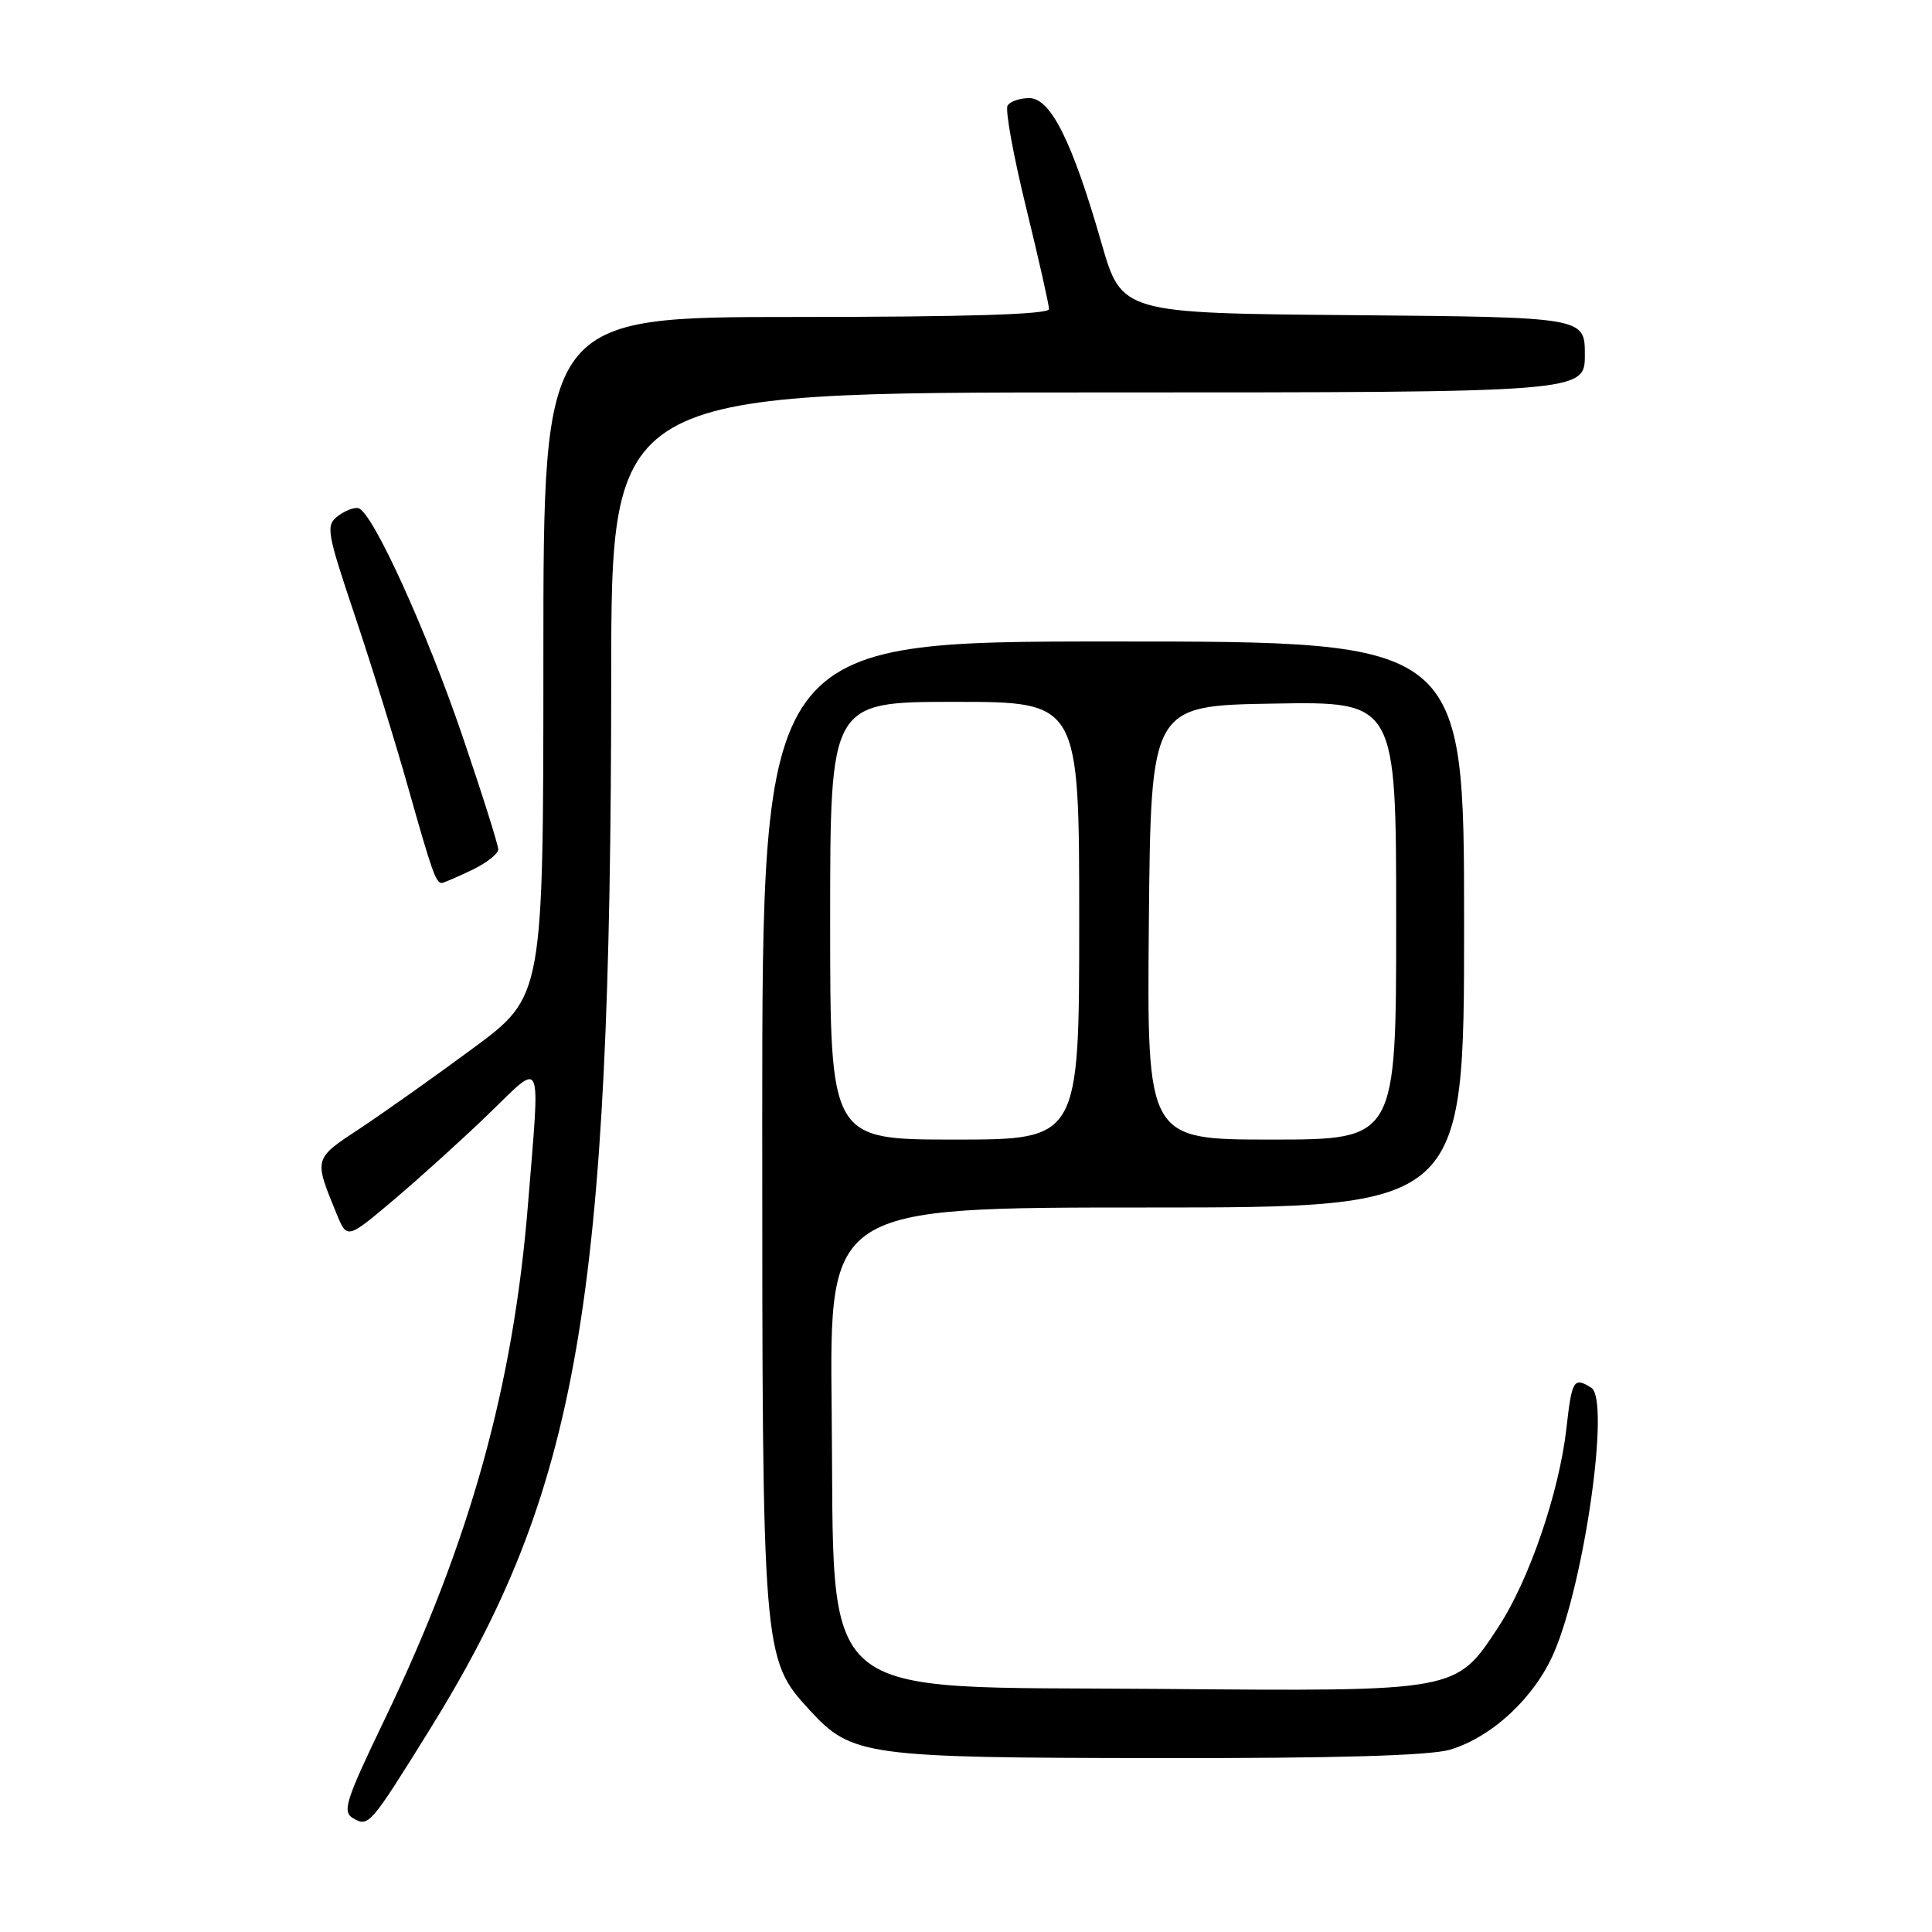 <?xml version="1.0" encoding="UTF-8" standalone="no"?>
<!DOCTYPE svg PUBLIC "-//W3C//DTD SVG 1.1//EN" "http://www.w3.org/Graphics/SVG/1.1/DTD/svg11.dtd" >
<svg xmlns="http://www.w3.org/2000/svg" xmlns:xlink="http://www.w3.org/1999/xlink" version="1.1" viewBox="0 0 256 256">
 <g >
 <path fill="currentColor"
d=" M 56.74 229.50 C 76.69 197.46 80.95 172.87 80.99 89.75 C 81.00 52.00 81.00 52.00 145.50 52.00 C 210.00 52.00 210.00 52.00 210.00 47.01 C 210.00 42.03 210.00 42.03 179.31 41.76 C 148.63 41.50 148.63 41.50 145.94 32.17 C 142.10 18.79 139.22 13.00 136.39 13.00 C 135.14 13.00 133.84 13.44 133.51 13.99 C 133.17 14.53 134.27 20.59 135.95 27.45 C 137.63 34.31 139.00 40.39 139.00 40.96 C 139.00 41.66 127.98 42.00 105.50 42.00 C 72.00 42.00 72.00 42.00 72.00 87.00 C 72.00 132.00 72.00 132.00 62.75 138.85 C 57.66 142.61 50.90 147.40 47.73 149.50 C 41.52 153.60 41.57 153.42 44.61 160.86 C 45.99 164.21 45.99 164.21 52.24 158.93 C 55.68 156.02 61.31 150.92 64.75 147.60 C 72.03 140.56 71.58 139.53 69.96 159.60 C 68.02 183.65 62.29 204.25 51.01 227.74 C 45.76 238.66 45.31 240.08 46.81 240.94 C 48.83 242.11 49.06 241.85 56.74 229.50 Z  M 192.14 231.84 C 197.73 230.17 203.37 224.89 205.92 218.96 C 209.98 209.52 213.37 185.48 210.86 183.89 C 208.53 182.42 208.28 182.83 207.56 189.25 C 206.61 197.71 202.61 209.41 198.54 215.59 C 192.88 224.20 193.32 224.12 153.59 223.79 C 107.15 223.40 110.64 226.38 110.20 186.75 C 109.91 160.00 109.91 160.00 151.95 160.00 C 194.00 160.00 194.00 160.00 194.00 122.50 C 194.00 85.00 194.00 85.00 147.50 85.00 C 101.00 85.00 101.00 85.00 101.00 148.82 C 101.00 219.44 101.03 219.81 107.31 226.63 C 112.88 232.67 114.63 232.91 153.38 232.96 C 177.09 232.99 189.51 232.63 192.14 231.84 Z  M 62.47 115.31 C 64.41 114.39 66.01 113.15 66.02 112.56 C 66.03 111.98 63.89 105.21 61.27 97.51 C 56.47 83.44 49.36 67.85 47.50 67.34 C 46.95 67.19 45.72 67.66 44.77 68.38 C 43.15 69.61 43.29 70.47 47.01 81.54 C 49.20 88.06 52.40 98.37 54.11 104.45 C 57.22 115.48 57.76 117.00 58.53 117.00 C 58.75 117.00 60.52 116.24 62.47 115.31 Z  M 110.00 122.00 C 110.00 93.00 110.00 93.00 126.50 93.00 C 143.00 93.00 143.00 93.00 143.00 122.00 C 143.00 151.00 143.00 151.00 126.50 151.00 C 110.00 151.00 110.00 151.00 110.00 122.00 Z  M 152.23 122.25 C 152.50 93.50 152.50 93.50 168.75 93.23 C 185.00 92.95 185.00 92.95 185.00 121.98 C 185.00 151.00 185.00 151.00 168.48 151.00 C 151.97 151.00 151.97 151.00 152.23 122.25 Z "/>
</g>
</svg>